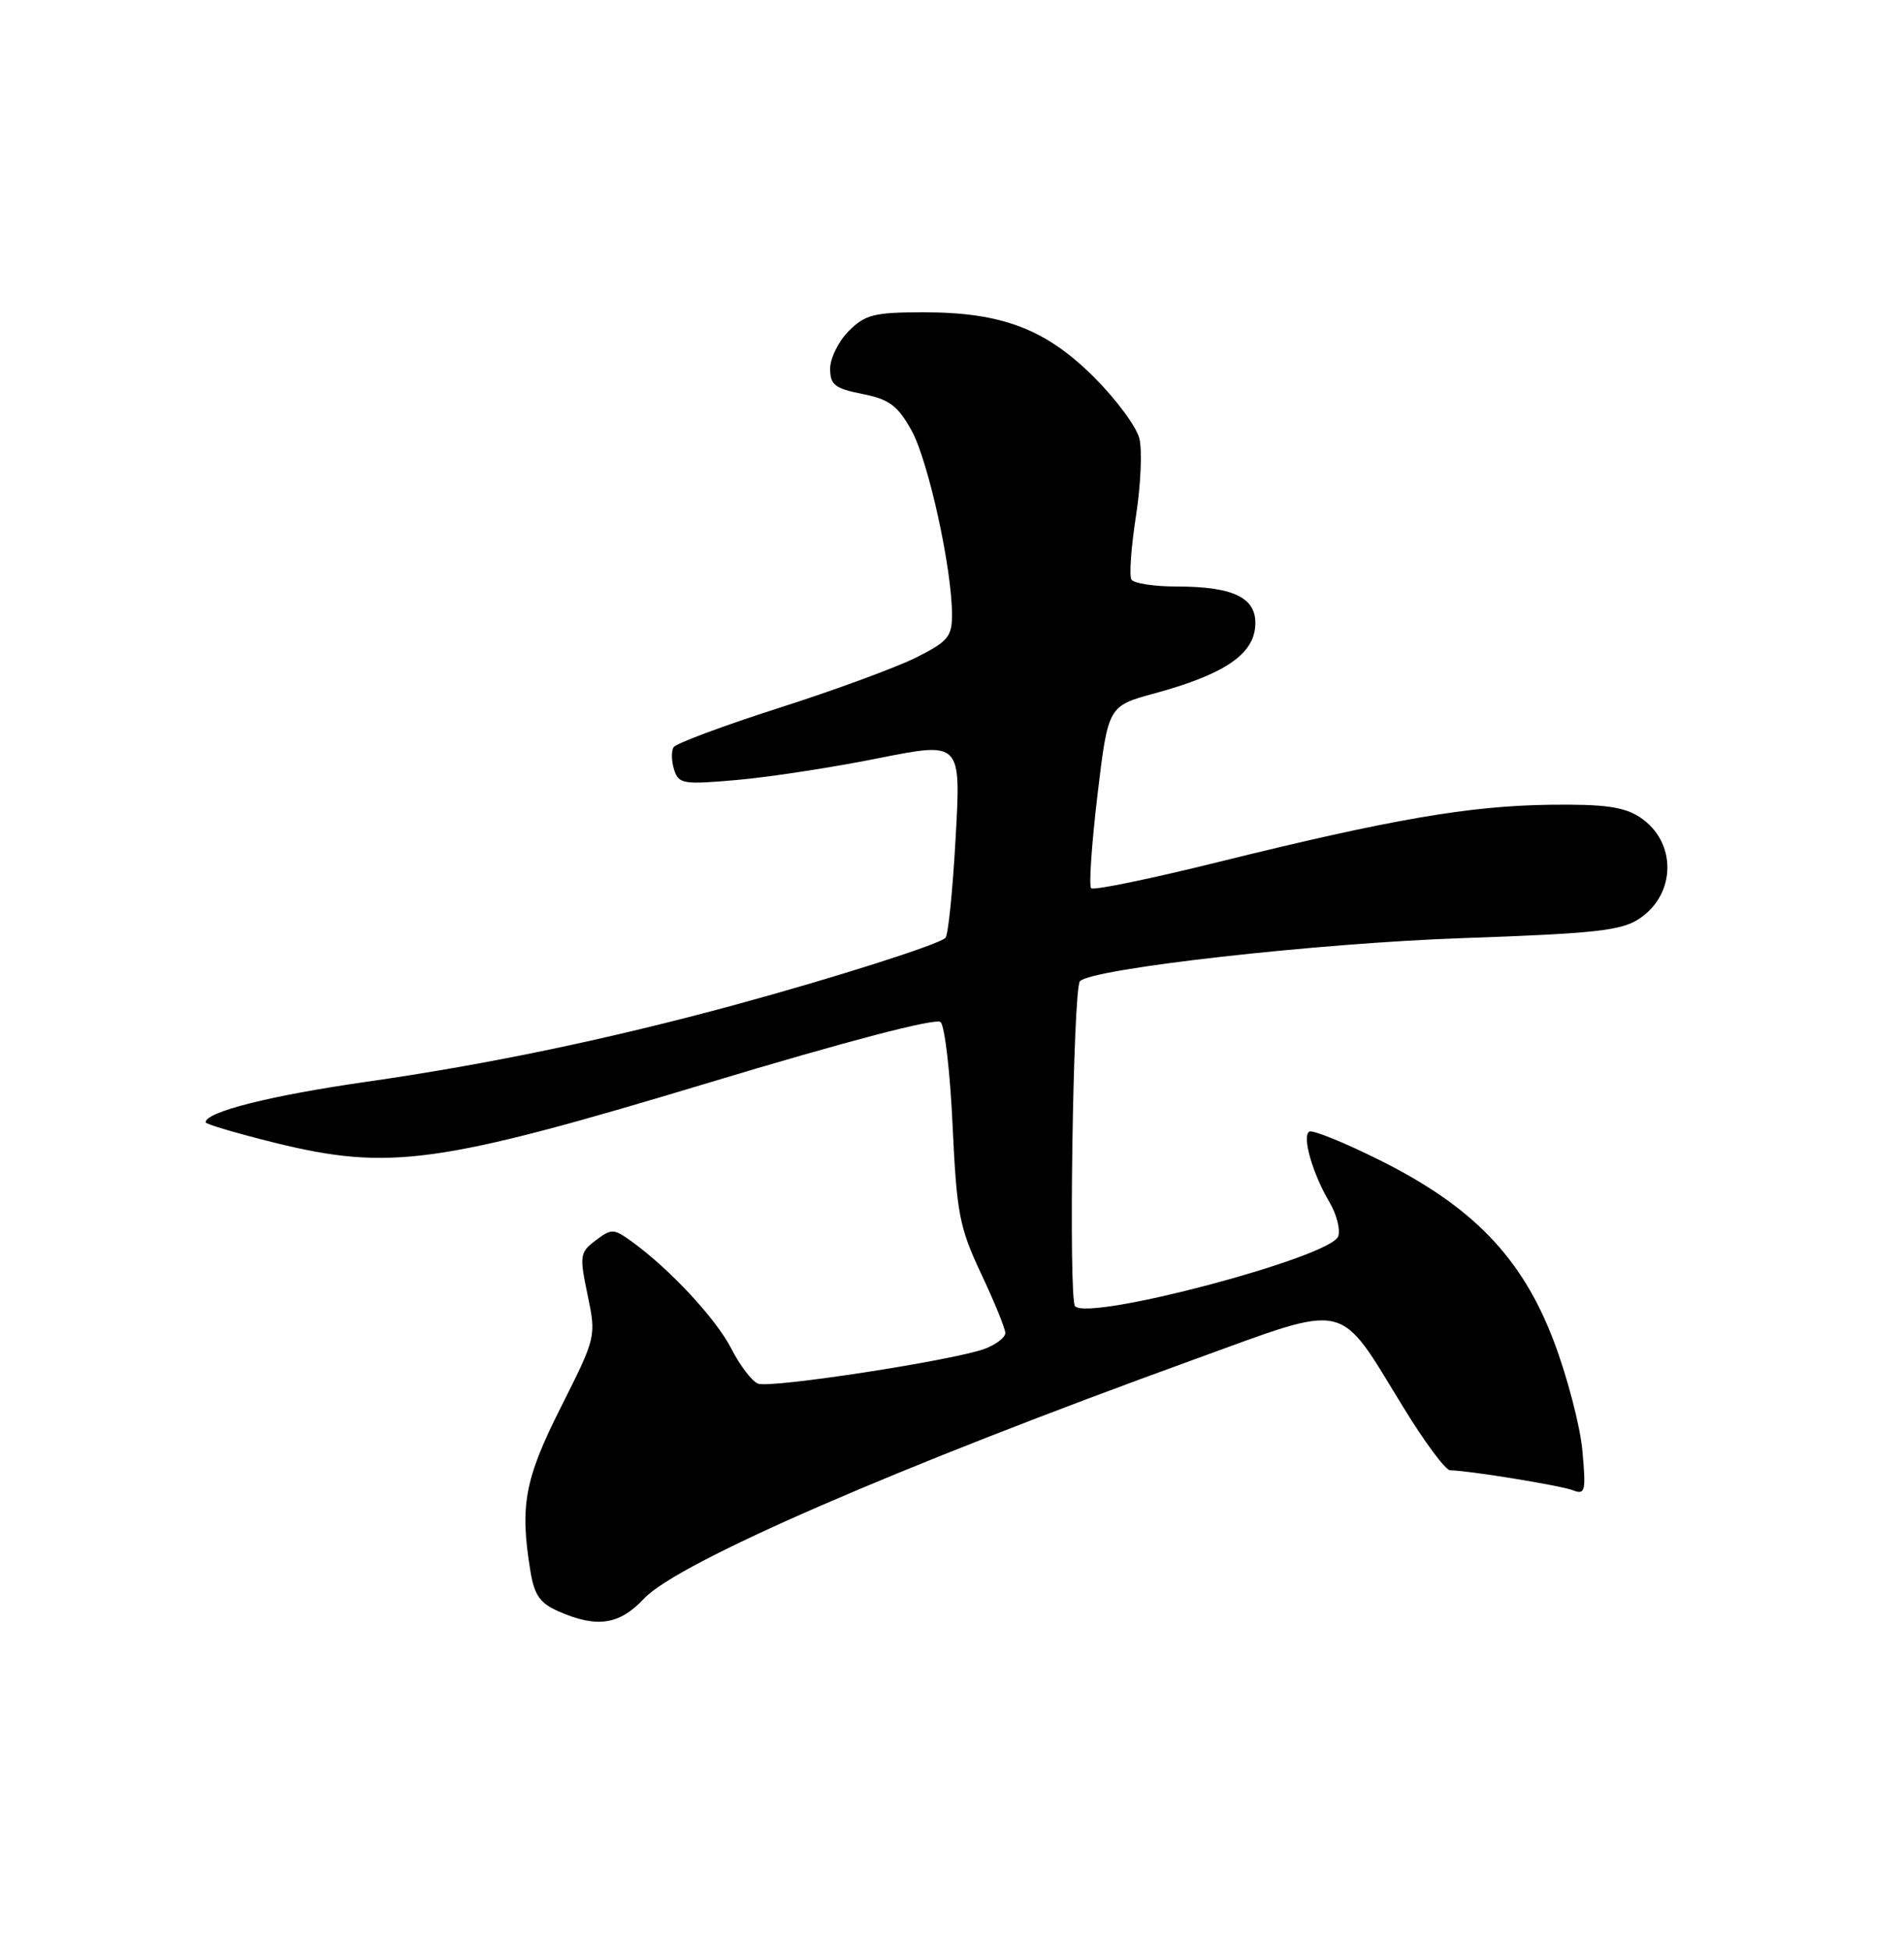 <?xml version="1.0" encoding="UTF-8" standalone="no"?>
<!DOCTYPE svg PUBLIC "-//W3C//DTD SVG 1.1//EN" "http://www.w3.org/Graphics/SVG/1.1/DTD/svg11.dtd" >
<svg xmlns="http://www.w3.org/2000/svg" xmlns:xlink="http://www.w3.org/1999/xlink" version="1.1" viewBox="0 0 250 256">
 <g >
 <path fill="currentColor"
d=" M 84.56 209.87 C 89.05 205.10 117.73 192.63 156.97 178.41 C 177.37 171.01 175.58 170.60 184.26 184.75 C 187.03 189.29 189.80 193.01 190.40 193.02 C 192.94 193.07 204.85 195.01 206.51 195.64 C 208.15 196.27 208.26 195.82 207.77 190.42 C 207.47 187.16 205.77 180.68 203.99 176.00 C 199.82 165.07 193.36 158.37 181.08 152.27 C 176.46 149.97 172.33 148.30 171.91 148.56 C 170.93 149.16 172.34 154.07 174.57 157.84 C 175.52 159.46 176.03 161.47 175.70 162.33 C 174.65 165.07 143.10 173.44 141.16 171.49 C 140.28 170.62 140.89 129.71 141.80 128.81 C 143.48 127.14 172.98 123.82 192.00 123.16 C 209.50 122.55 212.90 122.18 215.26 120.60 C 220.14 117.34 220.16 110.46 215.31 107.28 C 213.23 105.92 210.65 105.56 203.57 105.65 C 192.97 105.78 182.67 107.55 160.17 113.12 C 151.19 115.35 143.58 116.92 143.27 116.61 C 142.96 116.29 143.34 110.79 144.10 104.37 C 145.50 92.69 145.50 92.69 151.59 91.03 C 160.54 88.59 164.44 86.04 164.80 82.38 C 165.18 78.57 162.19 77.00 154.51 77.00 C 151.55 77.00 148.87 76.59 148.56 76.09 C 148.25 75.59 148.52 71.85 149.15 67.77 C 149.79 63.69 149.99 59.09 149.60 57.56 C 149.22 56.03 146.56 52.43 143.69 49.56 C 137.33 43.20 131.58 41.00 121.28 41.00 C 114.79 41.00 113.62 41.29 111.45 43.45 C 110.10 44.80 109.00 47.03 109.00 48.40 C 109.00 50.52 109.61 51.00 113.23 51.72 C 116.74 52.41 117.85 53.23 119.67 56.48 C 121.87 60.40 125.01 74.66 125.00 80.73 C 125.00 83.59 124.45 84.24 120.25 86.34 C 117.64 87.64 109.54 90.62 102.25 92.95 C 94.97 95.28 88.75 97.60 88.44 98.10 C 88.13 98.61 88.16 99.93 88.51 101.04 C 89.11 102.93 89.69 103.02 96.83 102.39 C 101.05 102.02 109.38 100.74 115.34 99.54 C 126.18 97.38 126.18 97.38 125.48 109.94 C 125.10 116.85 124.50 122.78 124.14 123.13 C 123.24 124.01 109.48 128.39 96.50 131.92 C 80.03 136.40 64.16 139.72 48.12 142.02 C 35.48 143.83 27.00 145.97 27.00 147.34 C 27.00 147.58 31.10 148.79 36.11 150.03 C 51.11 153.73 57.59 152.84 93.00 142.16 C 111.27 136.65 122.88 133.62 123.50 134.18 C 124.05 134.69 124.76 140.81 125.08 147.80 C 125.62 159.32 125.96 161.12 128.83 167.23 C 130.58 170.93 132.00 174.43 132.00 175.00 C 132.00 175.58 130.80 176.50 129.34 177.06 C 125.37 178.57 101.20 182.29 99.54 181.65 C 98.74 181.35 97.17 179.29 96.04 177.08 C 94.03 173.15 87.98 166.63 82.96 163.00 C 80.58 161.28 80.29 161.27 78.22 162.84 C 76.13 164.41 76.07 164.82 77.15 170.00 C 78.29 175.48 78.28 175.53 73.65 184.73 C 68.86 194.24 68.23 197.68 69.66 206.36 C 70.17 209.44 70.93 210.50 73.40 211.57 C 78.42 213.76 81.33 213.31 84.56 209.87 Z "/>
</g>
</svg>